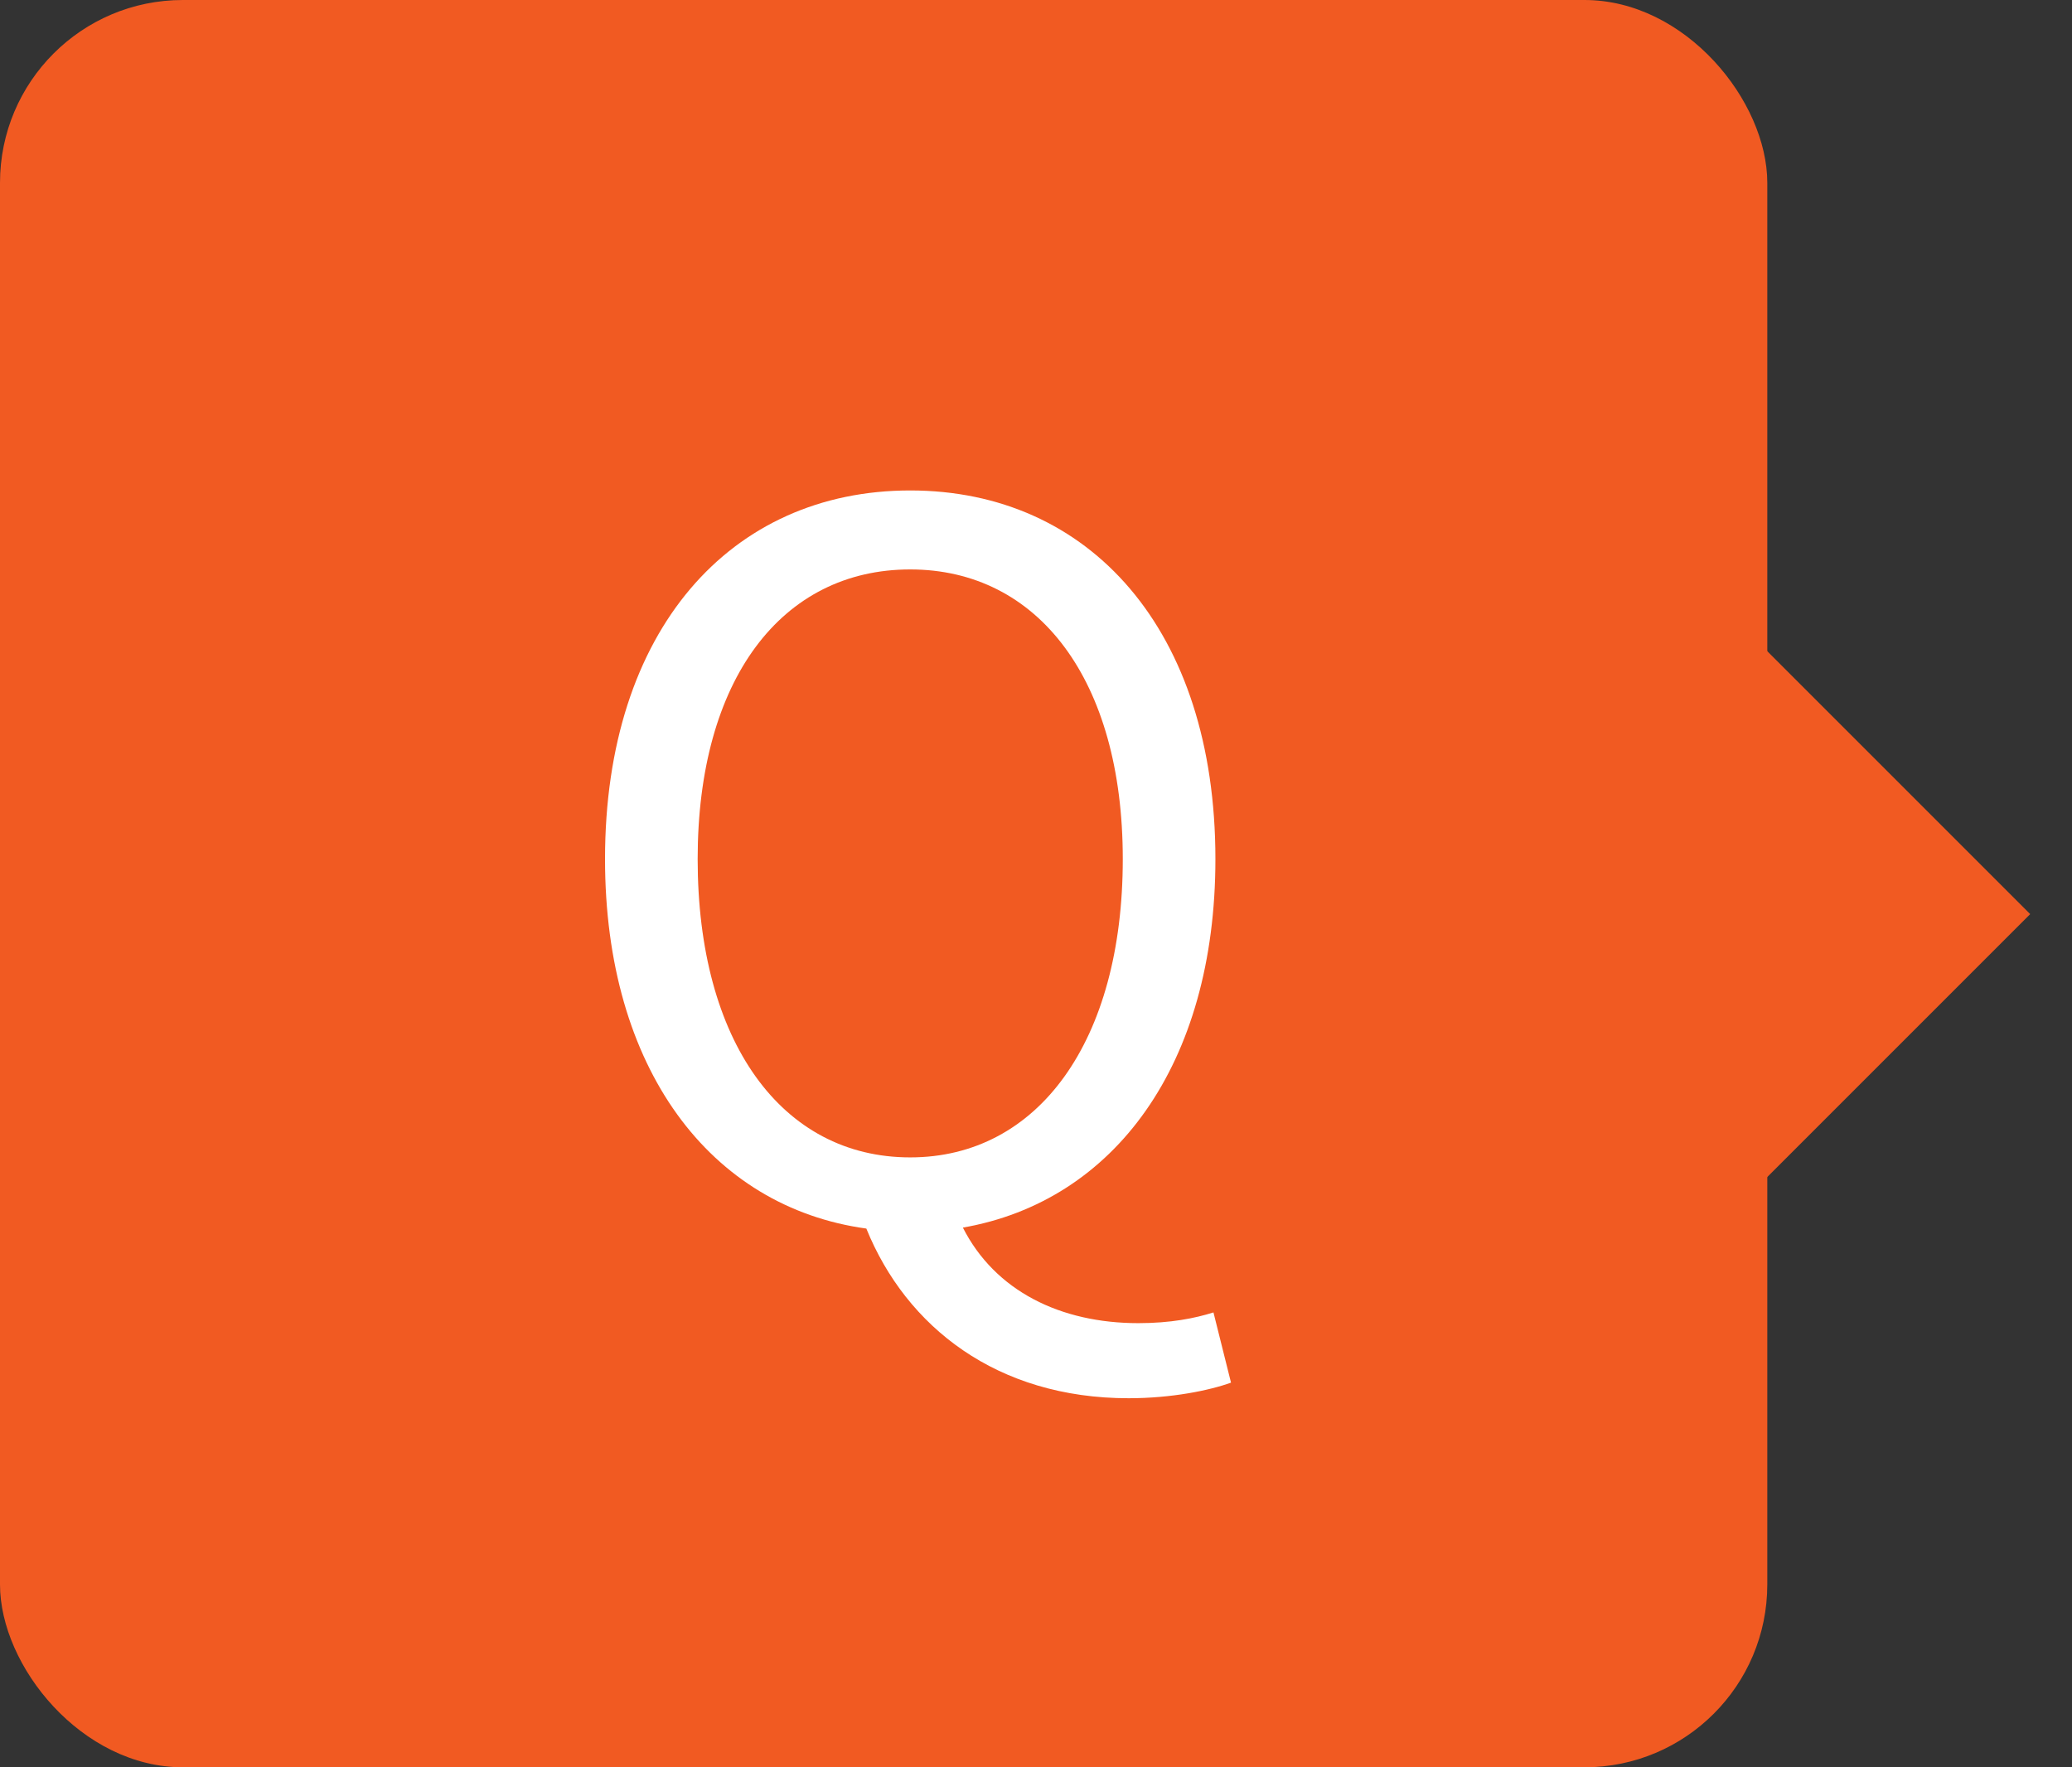 <svg width="34" height="29" viewBox="0 0 34 29" fill="none" xmlns="http://www.w3.org/2000/svg">
<rect x="0" y="0" width="34" height="29" fill="#333333" stroke="none"/>
<rect width="29" height="29" rx="3" fill="#F15A22"/>
<rect x="27.657" y="9.343" width="8" height="8" transform="rotate(45 27.657 9.343)" fill="#F15A22"/>
<path d="M11.448 14.096C11.448 11.152 12.824 9.344 14.936 9.344C17.032 9.344 18.424 11.152 18.424 14.096C18.424 17.088 17.032 18.992 14.936 18.992C12.824 18.992 11.448 17.088 11.448 14.096ZM19.912 21.536C19.608 21.632 19.208 21.712 18.68 21.712C17.4 21.712 16.328 21.184 15.8 20.144C18.28 19.712 19.944 17.472 19.944 14.096C19.944 10.336 17.88 8.048 14.936 8.048C11.992 8.048 9.928 10.336 9.928 14.096C9.928 17.536 11.656 19.808 14.216 20.16C14.872 21.776 16.36 22.944 18.52 22.944C19.224 22.944 19.848 22.816 20.2 22.688L19.912 21.536Z" fill="white"/>
</svg>
